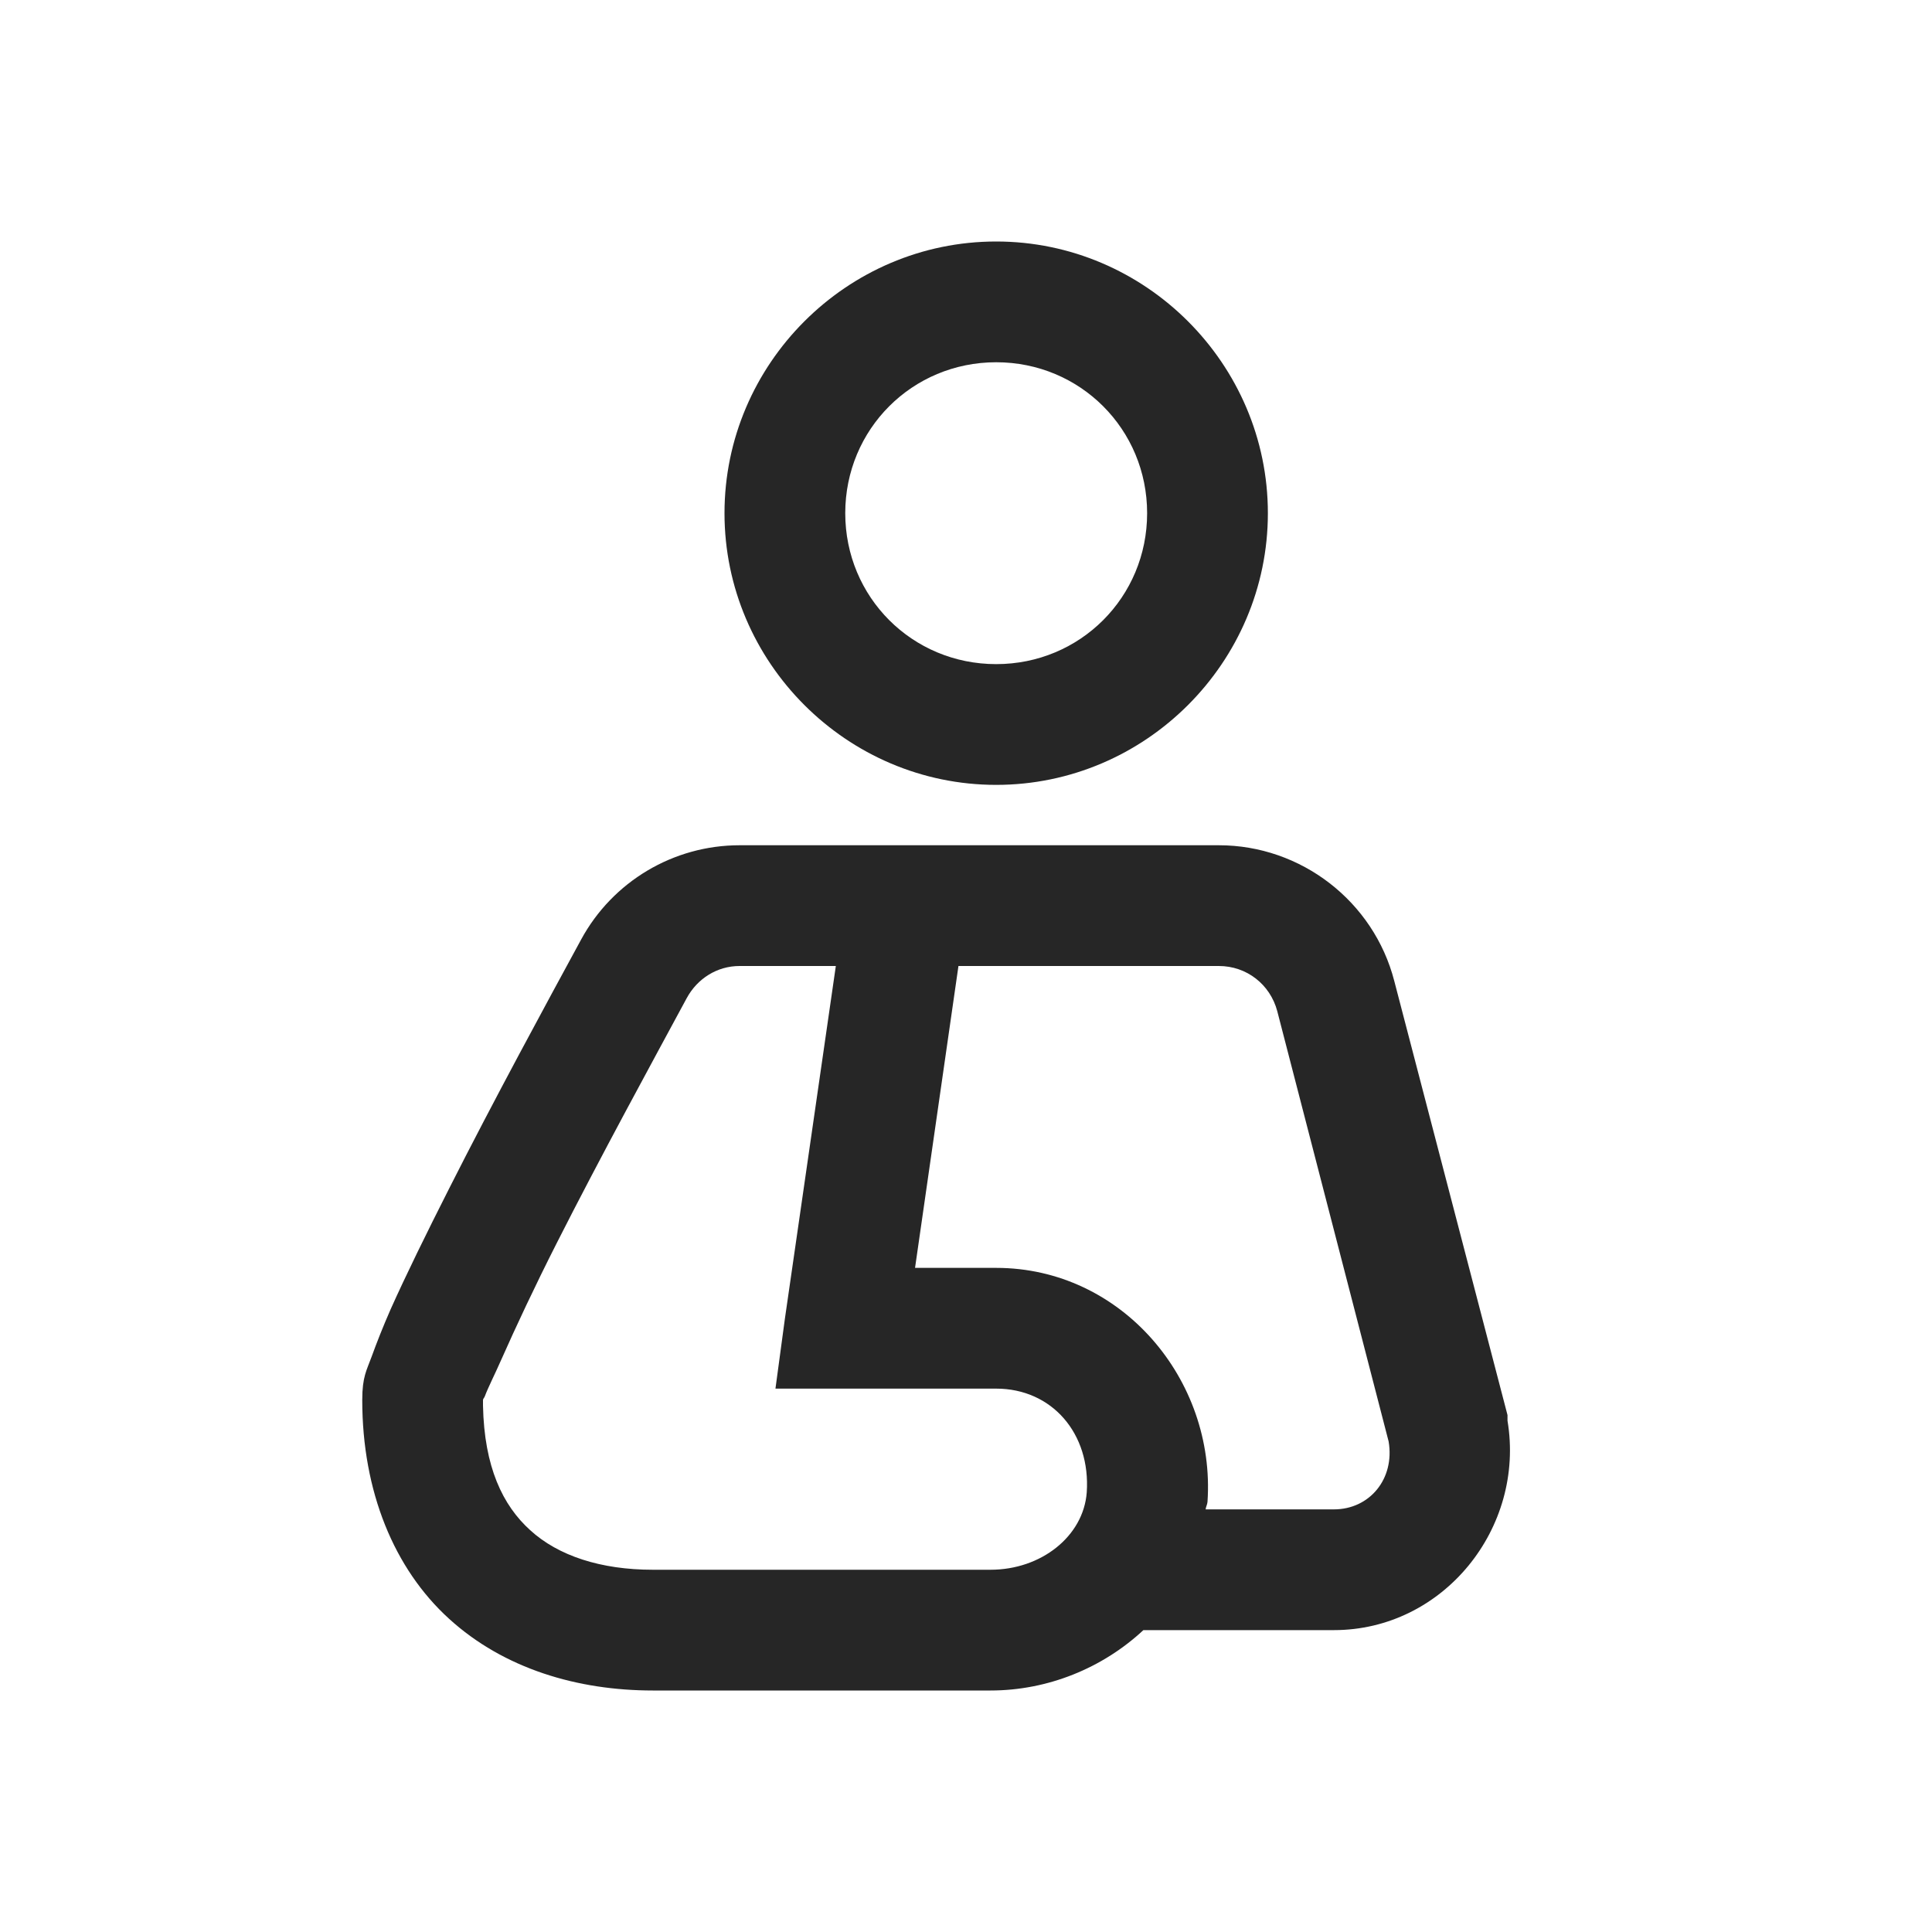 <?xml version="1.0" encoding="UTF-8"?>
<svg xmlns="http://www.w3.org/2000/svg" xmlns:xlink="http://www.w3.org/1999/xlink" viewBox="0 0 32 32" version="1.1" fill="#262626"><g id="surface1" fill="#262626"><path style=" " d="M 16.5 4 C 14.027 4 12 6.027 12 8.5 C 12 10.973 14.027 13 16.5 13 C 18.973 13 21 10.973 21 8.5 C 21 6.027 18.973 4 16.5 4 Z M 16.5 6 C 17.891 6 19 7.109 19 8.5 C 19 9.891 17.891 11 16.5 11 C 15.109 11 14 9.891 14 8.5 C 14 7.109 15.109 6 16.5 6 Z M 12.25 14 C 11.156 14 10.148 14.598 9.625 15.562 C 9.062 16.598 8.18 18.219 7.438 19.688 C 7.066 20.422 6.723 21.121 6.469 21.688 C 6.344 21.973 6.238 22.242 6.156 22.469 C 6.074 22.695 6 22.801 6 23.188 C 6 24.703 6.527 25.984 7.438 26.812 C 8.348 27.641 9.57 28 10.812 28 L 16.406 28 C 17.355 28 18.262 27.629 18.938 27 L 22.094 27 C 23.906 27 25.266 25.309 24.969 23.531 L 24.969 23.438 L 23.094 16.25 C 22.754 14.93 21.551 14 20.188 14 Z M 12.25 16 L 13.844 16 L 13 21.844 L 12.844 23 L 16.5 23 C 17.422 23 18.066 23.742 18 24.719 C 17.945 25.445 17.246 26 16.406 26 L 10.812 26 C 9.953 26 9.246 25.77 8.781 25.344 C 8.328 24.934 8.02 24.301 8 23.281 C 8 23.289 8 23.254 8 23.25 C 8 23.227 8 23.211 8 23.188 C 8.004 23.16 8.02 23.156 8.031 23.125 C 8.086 22.977 8.199 22.758 8.312 22.5 C 8.539 21.988 8.855 21.312 9.219 20.594 C 9.945 19.16 10.82 17.559 11.375 16.531 C 11.551 16.207 11.879 16 12.25 16 Z M 15.875 16 L 20.188 16 C 20.648 16 21.039 16.305 21.156 16.75 L 23 23.875 C 23.105 24.496 22.684 25 22.094 25 L 19.969 25 C 19.973 24.957 19.996 24.922 20 24.875 C 20.137 22.852 18.578 21 16.5 21 L 15.156 21 Z " fill="#262626"/></g></svg>

